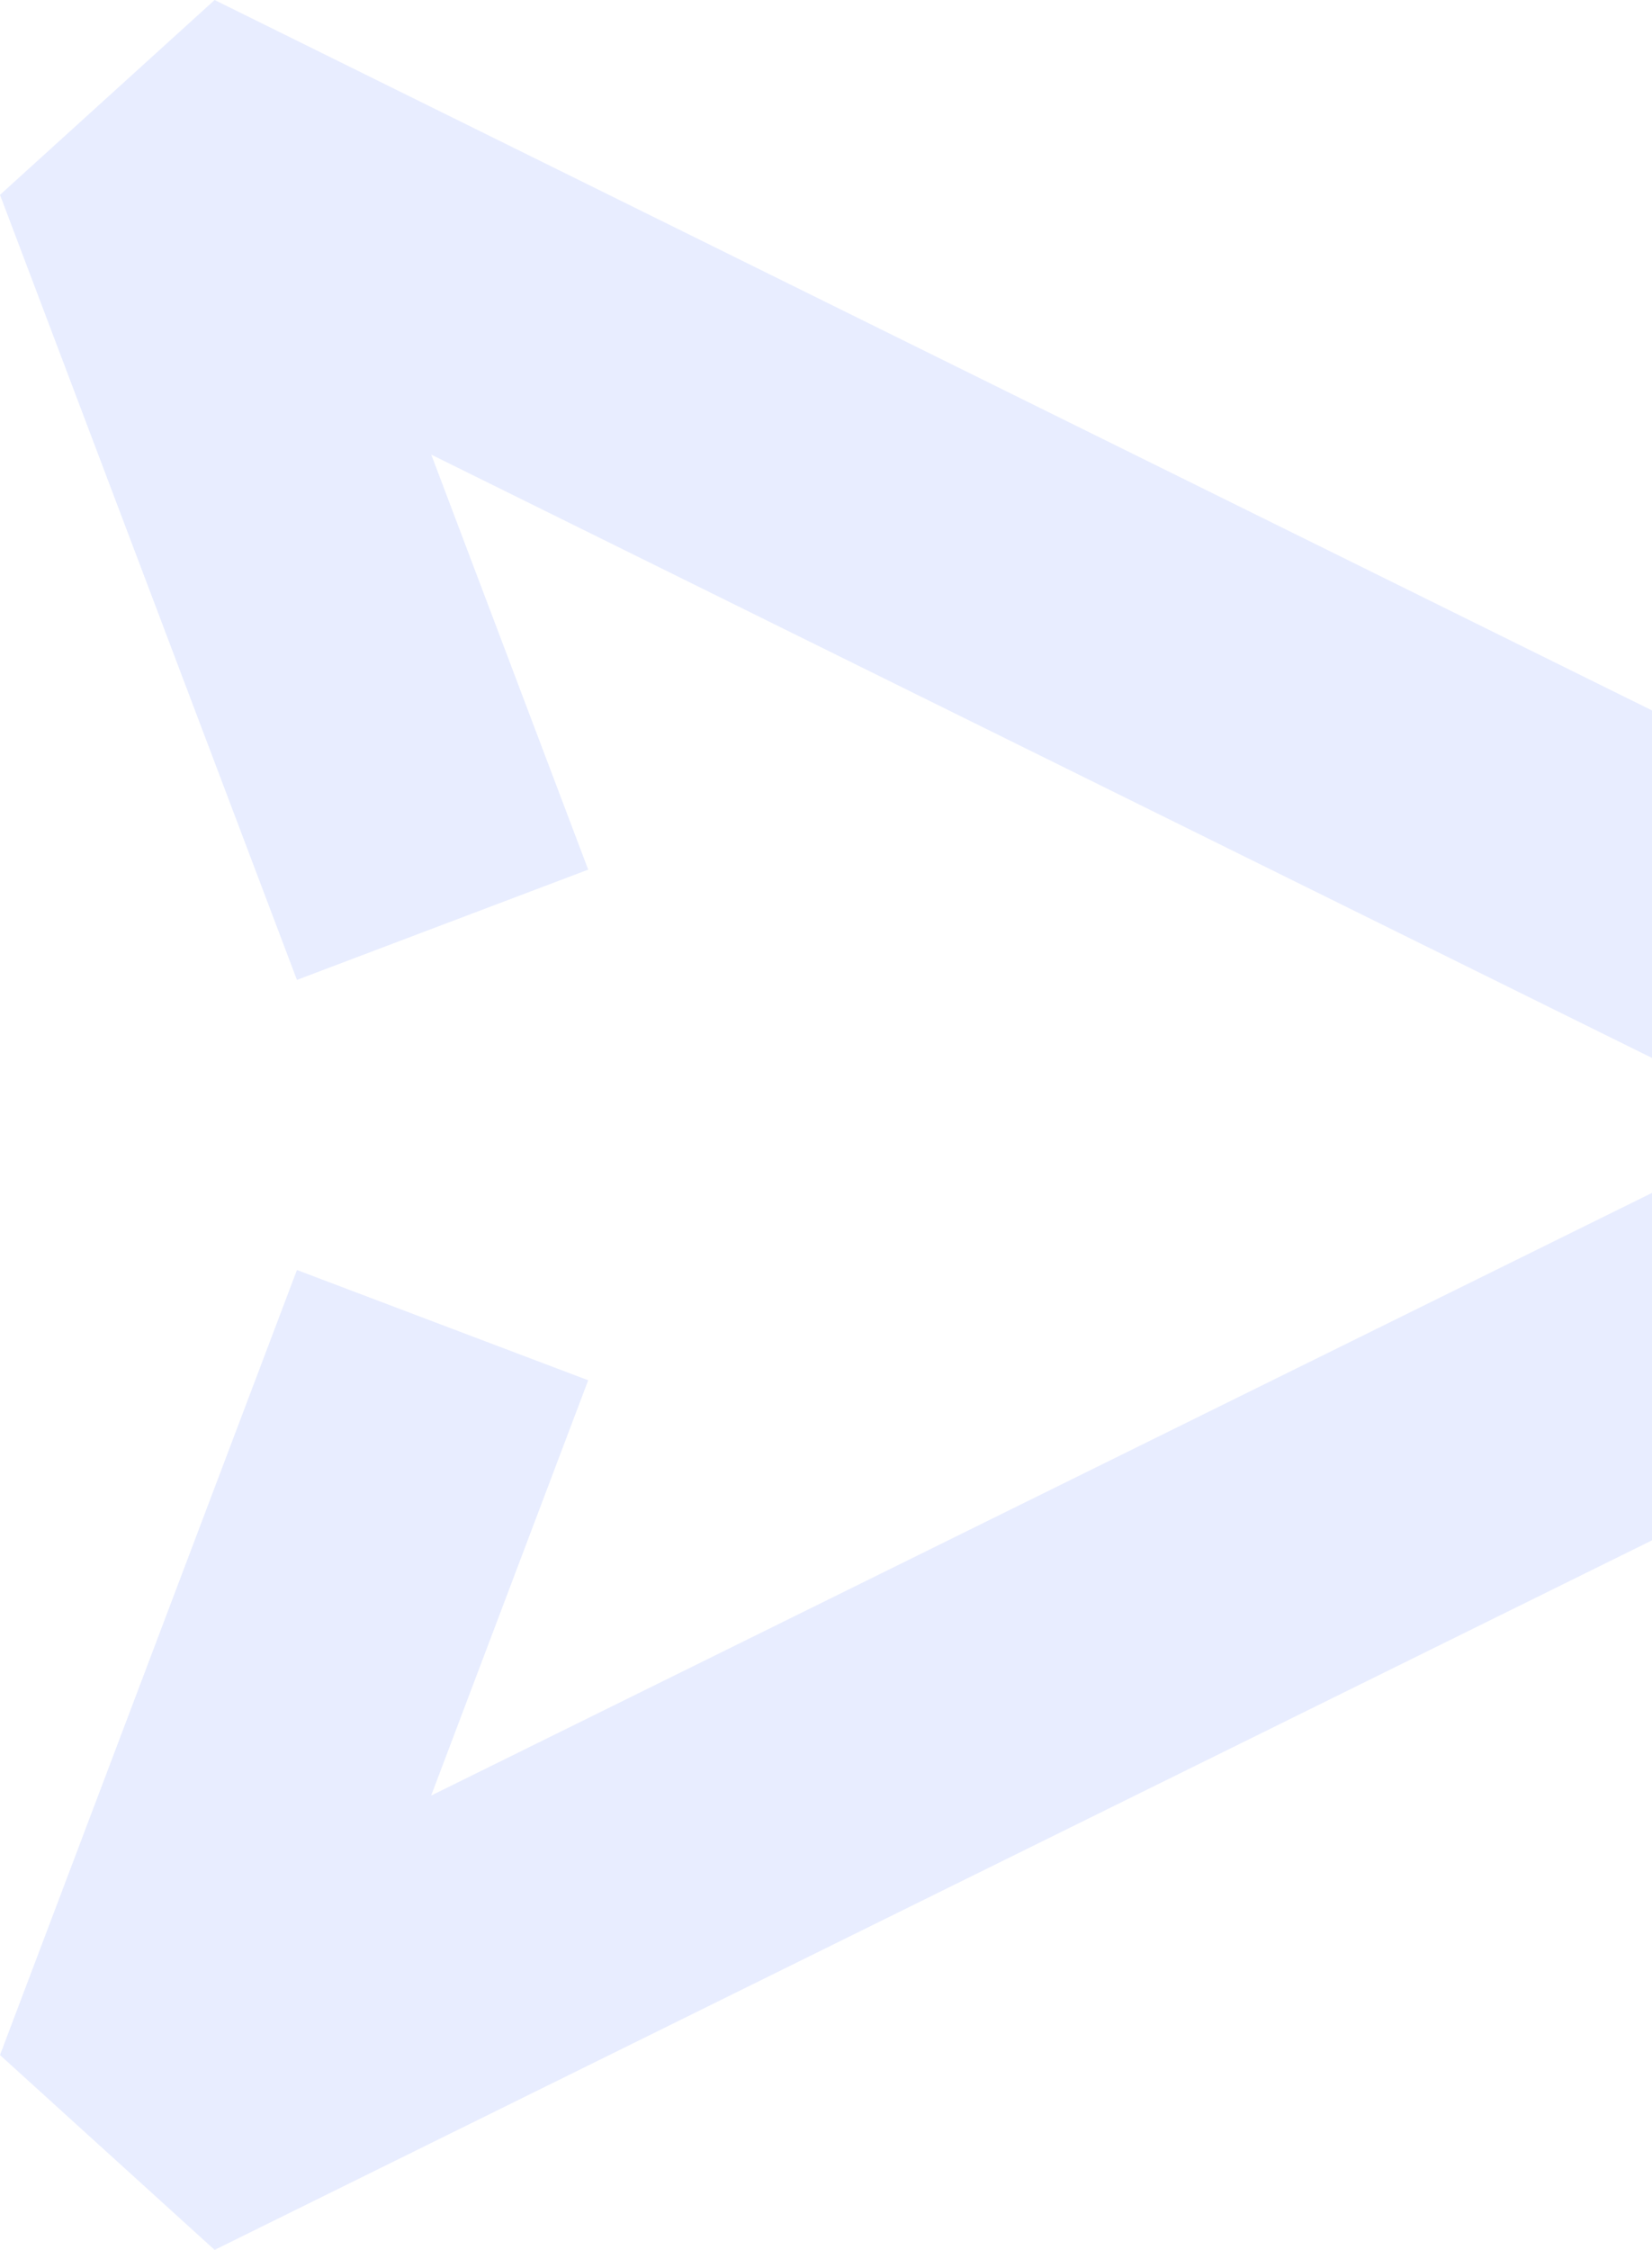 <svg width="910" height="1239" viewBox="0 0 910 1239" fill="none" xmlns="http://www.w3.org/2000/svg">
<path opacity="0.15" d="M0 1131.7L163.565 699.377L324.011 760.107L237.509 988.803L985.25 619.781L237.566 250.368L324.011 478.902L163.565 539.622L0 107.304L118.225 0L1217 542.913V696.754L118.225 1239L0 1131.7Z" fill="#6887FF"/>
</svg>
